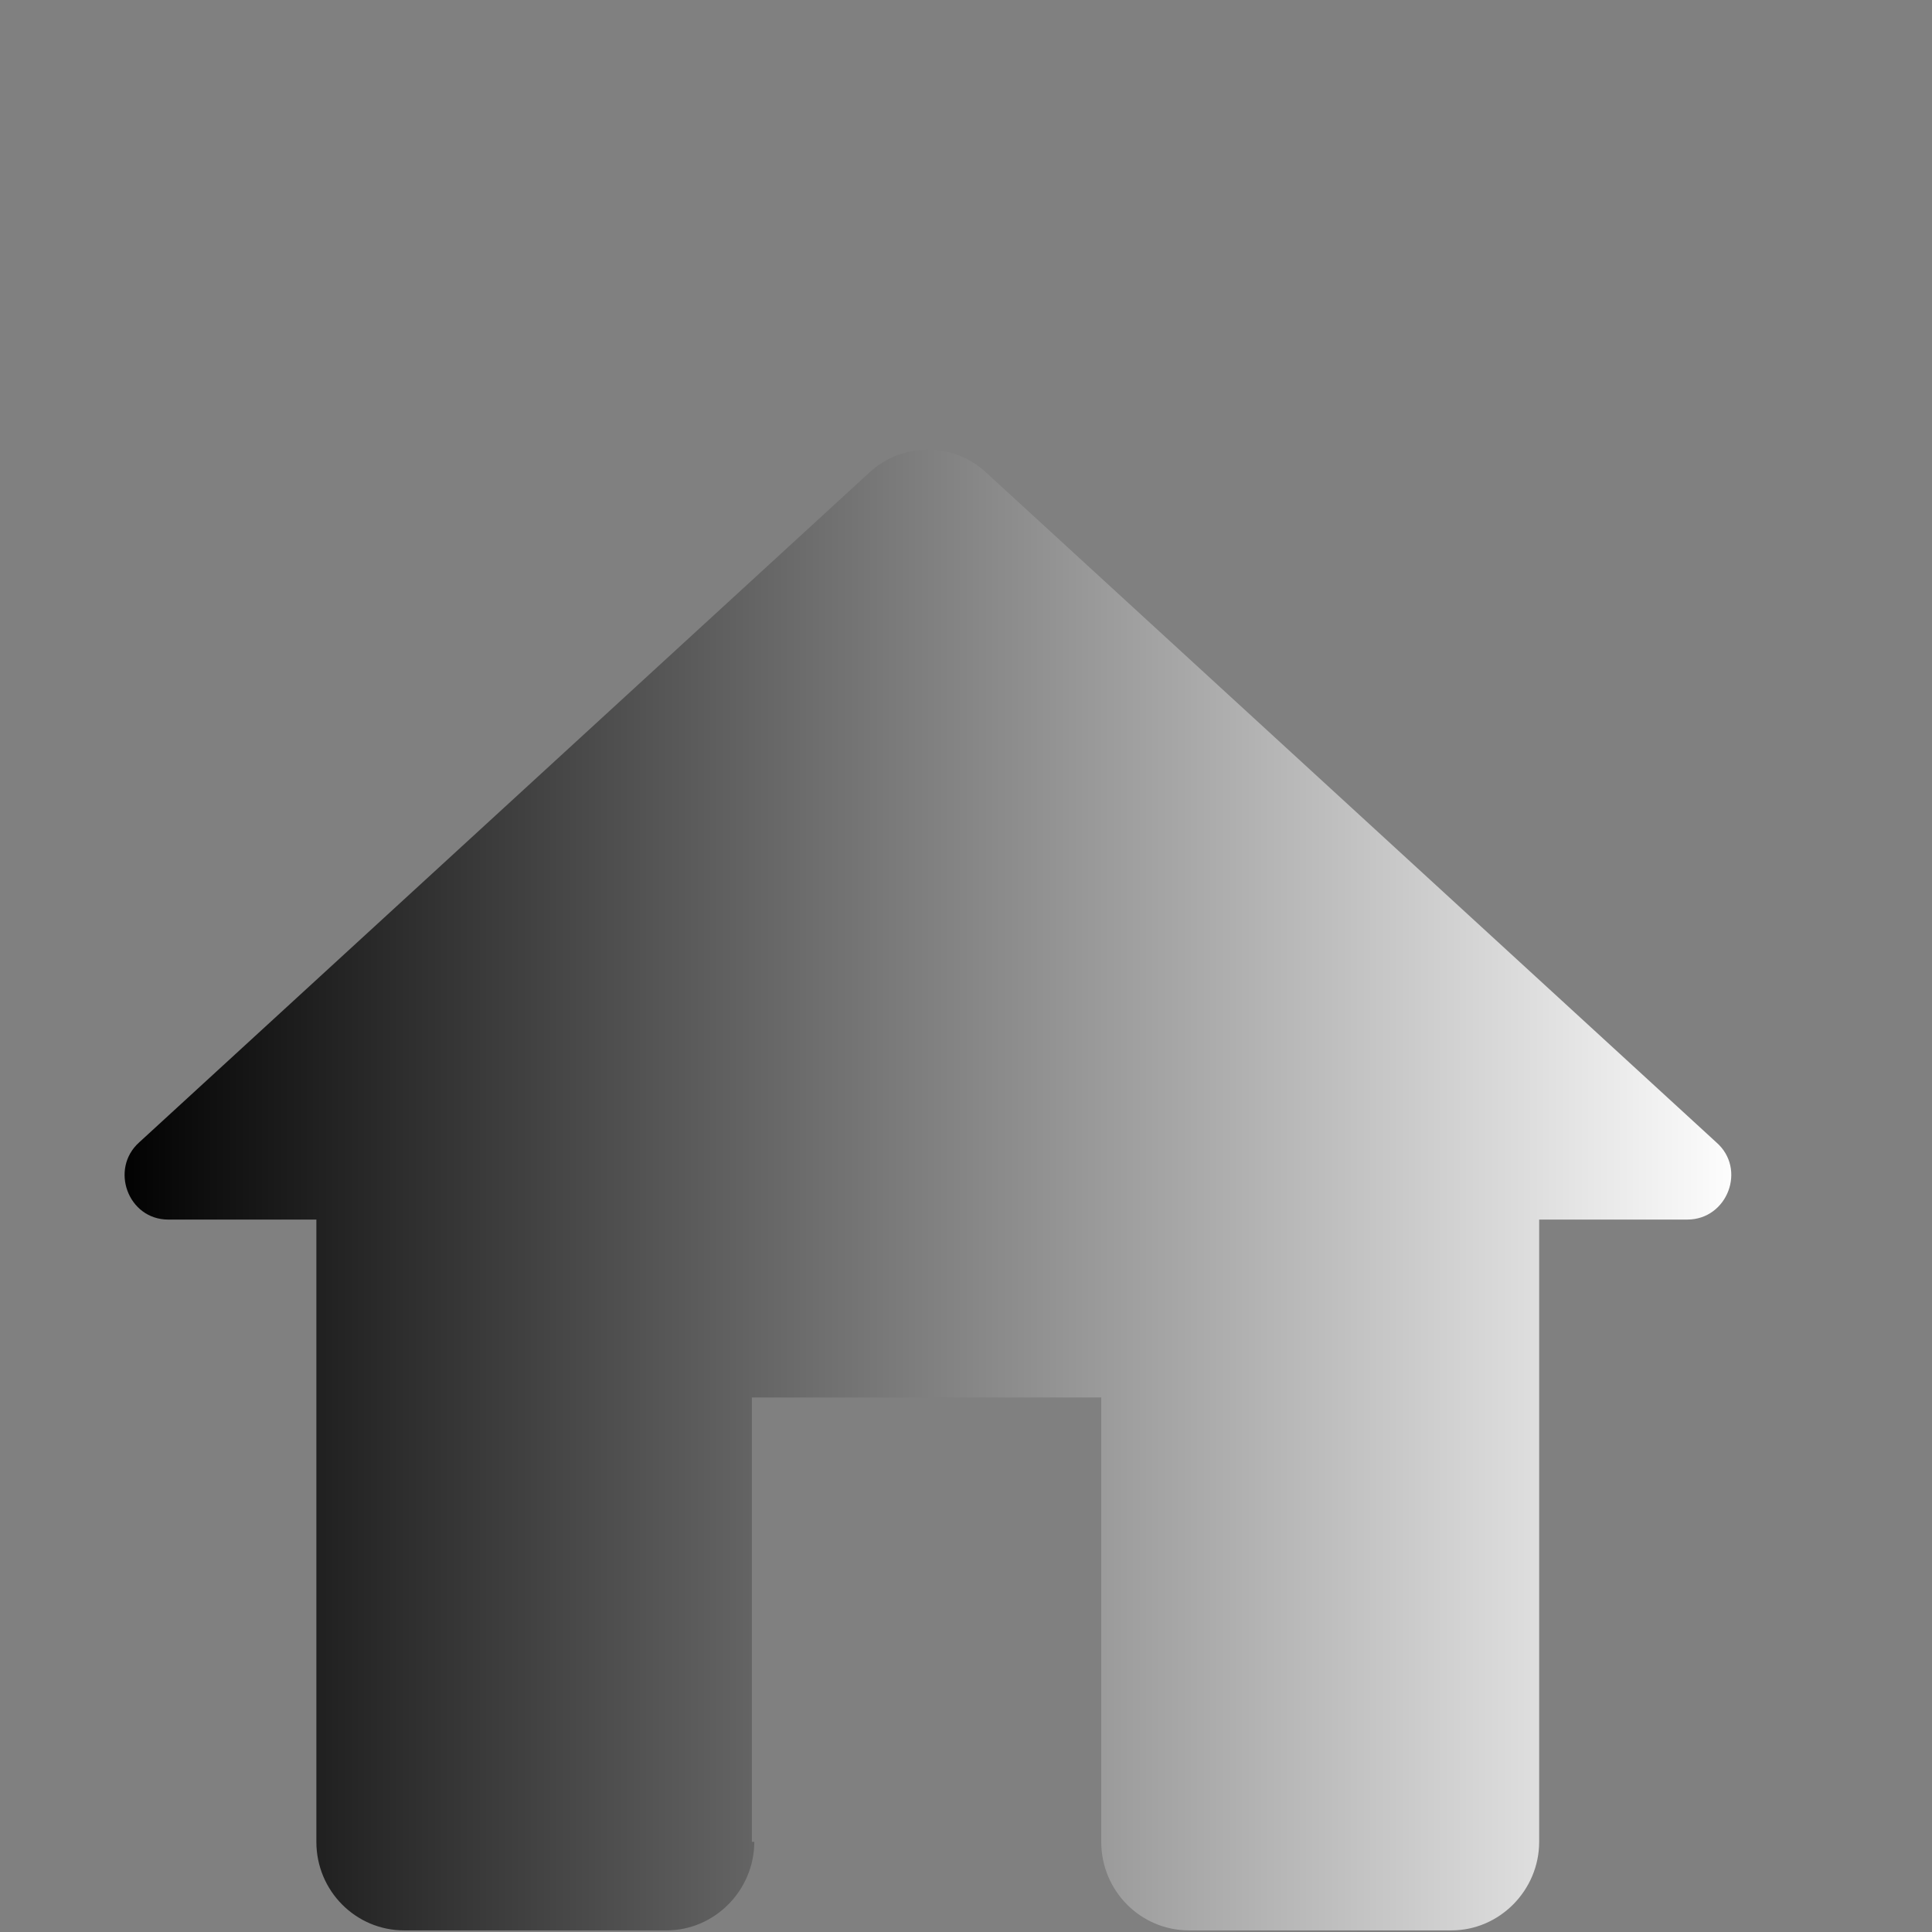 <?xml version="1.0"?>
<svg width="24" height="24" xmlns="http://www.w3.org/2000/svg" xmlns:svg="http://www.w3.org/2000/svg">
 <rect width="100%" height="100%" fill="#808080" stroke="none"/>
 <g class="layer">
  <title>Layer 1</title>
  <path d="m0,0l24,0l0,24l-24,0l0,-24z" fill="none" id="svg_1"/>
  <path d="m9.34,22.88l0,-5.52l4.34,0l0,5.52c0,0.61 0.49,1.1 1.09,1.1l3.26,0c0.6,0 1.09,-0.5 1.09,-1.1l0,-7.73l1.84,0c0.5,0 0.74,-0.63 0.36,-0.96l-9.07,-8.32c-0.41,-0.38 -1.04,-0.38 -1.45,0l-9.07,8.32c-0.37,0.33 -0.14,0.96 0.36,0.96l1.84,0l0,7.73c0,0.61 0.49,1.1 1.09,1.1l3.26,0c0.6,0 1.09,-0.5 1.09,-1.1z" fill="url(#svg_3)" id="svg_2"/>
 </g>
 <defs>
  <linearGradient id="svg_3" spreadMethod="repeat">
   <stop id="jq_stop_7096" offset="1" stop-color="#ffffff"/>
   <stop id="jq_stop_1439" offset="1" stop-color="#000000"/>
  </linearGradient>
 </defs>
</svg>